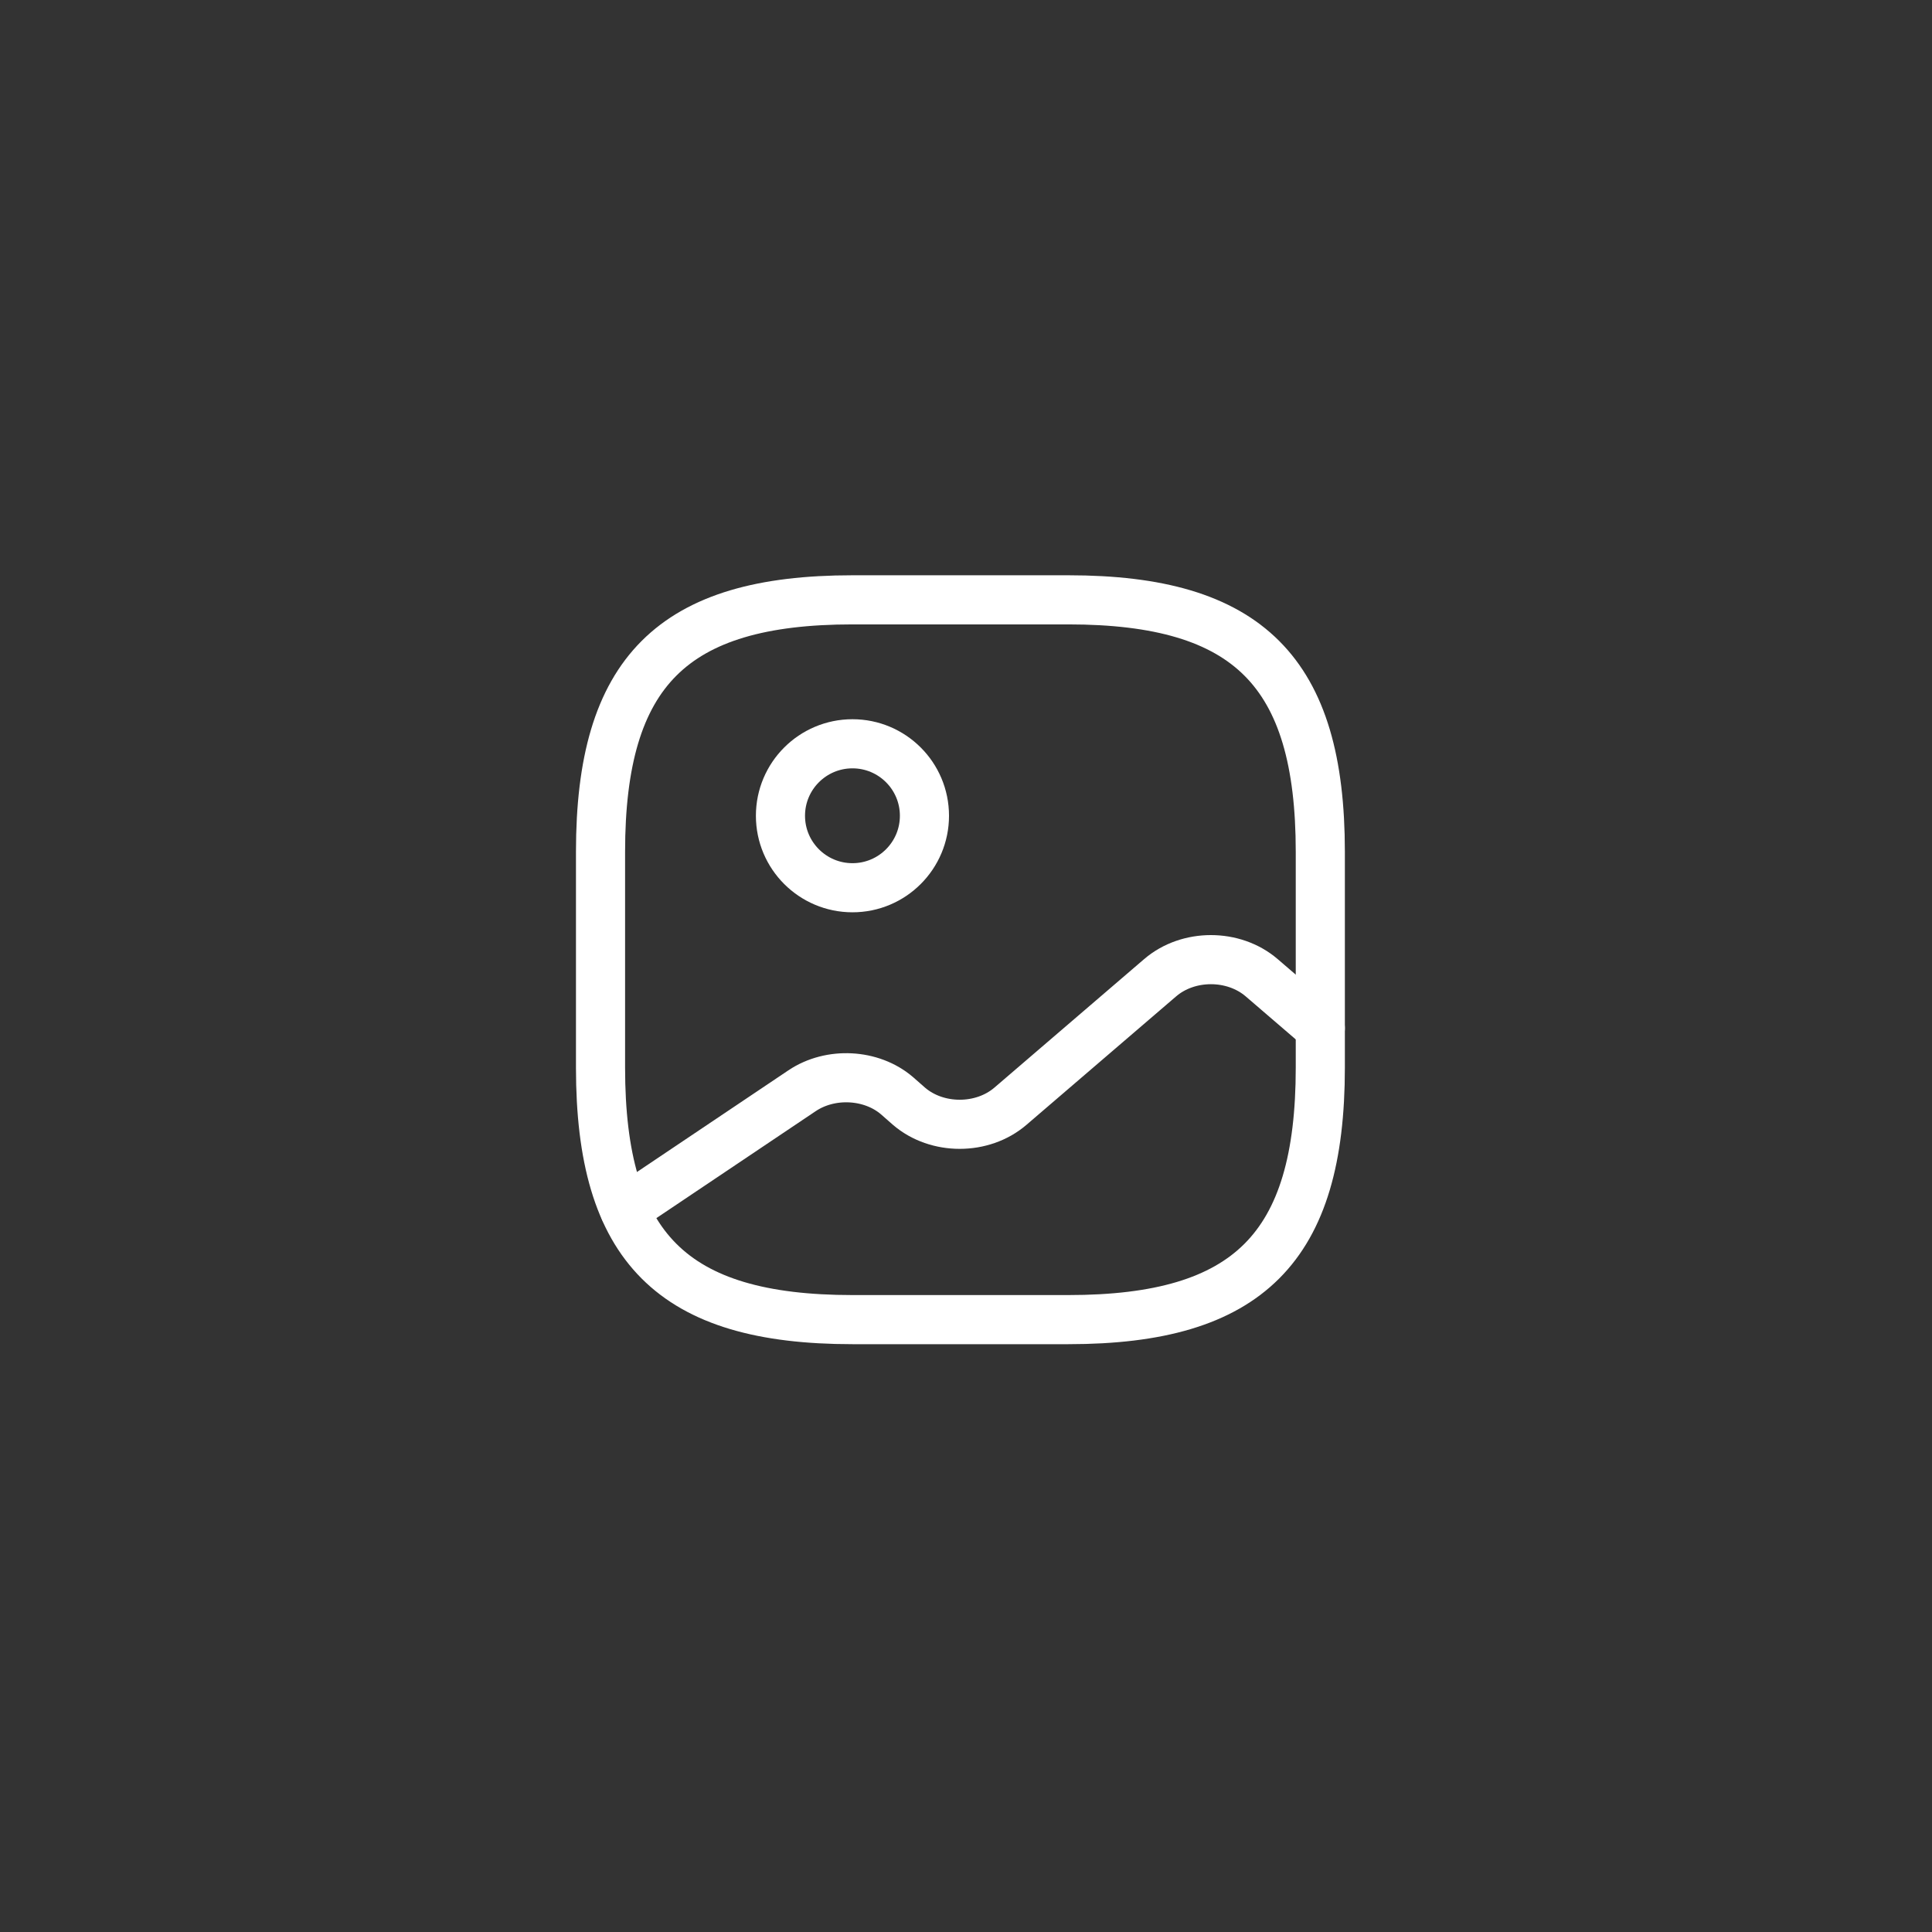 <svg width="59" height="59" viewBox="0 0 59 59" fill="none" xmlns="http://www.w3.org/2000/svg">
<rect x="0" y="0" width="59" height="59" fill="#333333" stroke="none"/>
<path d="M26.032 40.299H32.627C38.122 40.299 40.32 38.101 40.32 32.606V26.011C40.32 20.516 38.122 18.318 32.627 18.318H26.032C20.537 18.318 18.339 20.516 18.339 26.011V32.606C18.339 38.101 20.537 40.299 26.032 40.299Z" stroke="white" stroke-width="1.5" stroke-linecap="round" stroke-linejoin="round"/>
<path d="M26.033 27.11C27.247 27.11 28.231 26.126 28.231 24.912C28.231 23.698 27.247 22.714 26.033 22.714C24.819 22.714 23.834 23.698 23.834 24.912C23.834 26.126 24.819 27.11 26.033 27.11Z" stroke="white" stroke-width="1.5" stroke-linecap="round" stroke-linejoin="round"/>
<path d="M19.075 36.947L24.494 33.309C25.362 32.727 26.615 32.792 27.395 33.463L27.758 33.782C28.615 34.518 30 34.518 30.857 33.782L35.429 29.858C36.287 29.122 37.671 29.122 38.529 29.858L40.32 31.397" stroke="white" stroke-width="1.5" stroke-linecap="round" stroke-linejoin="round"/>
</svg>
